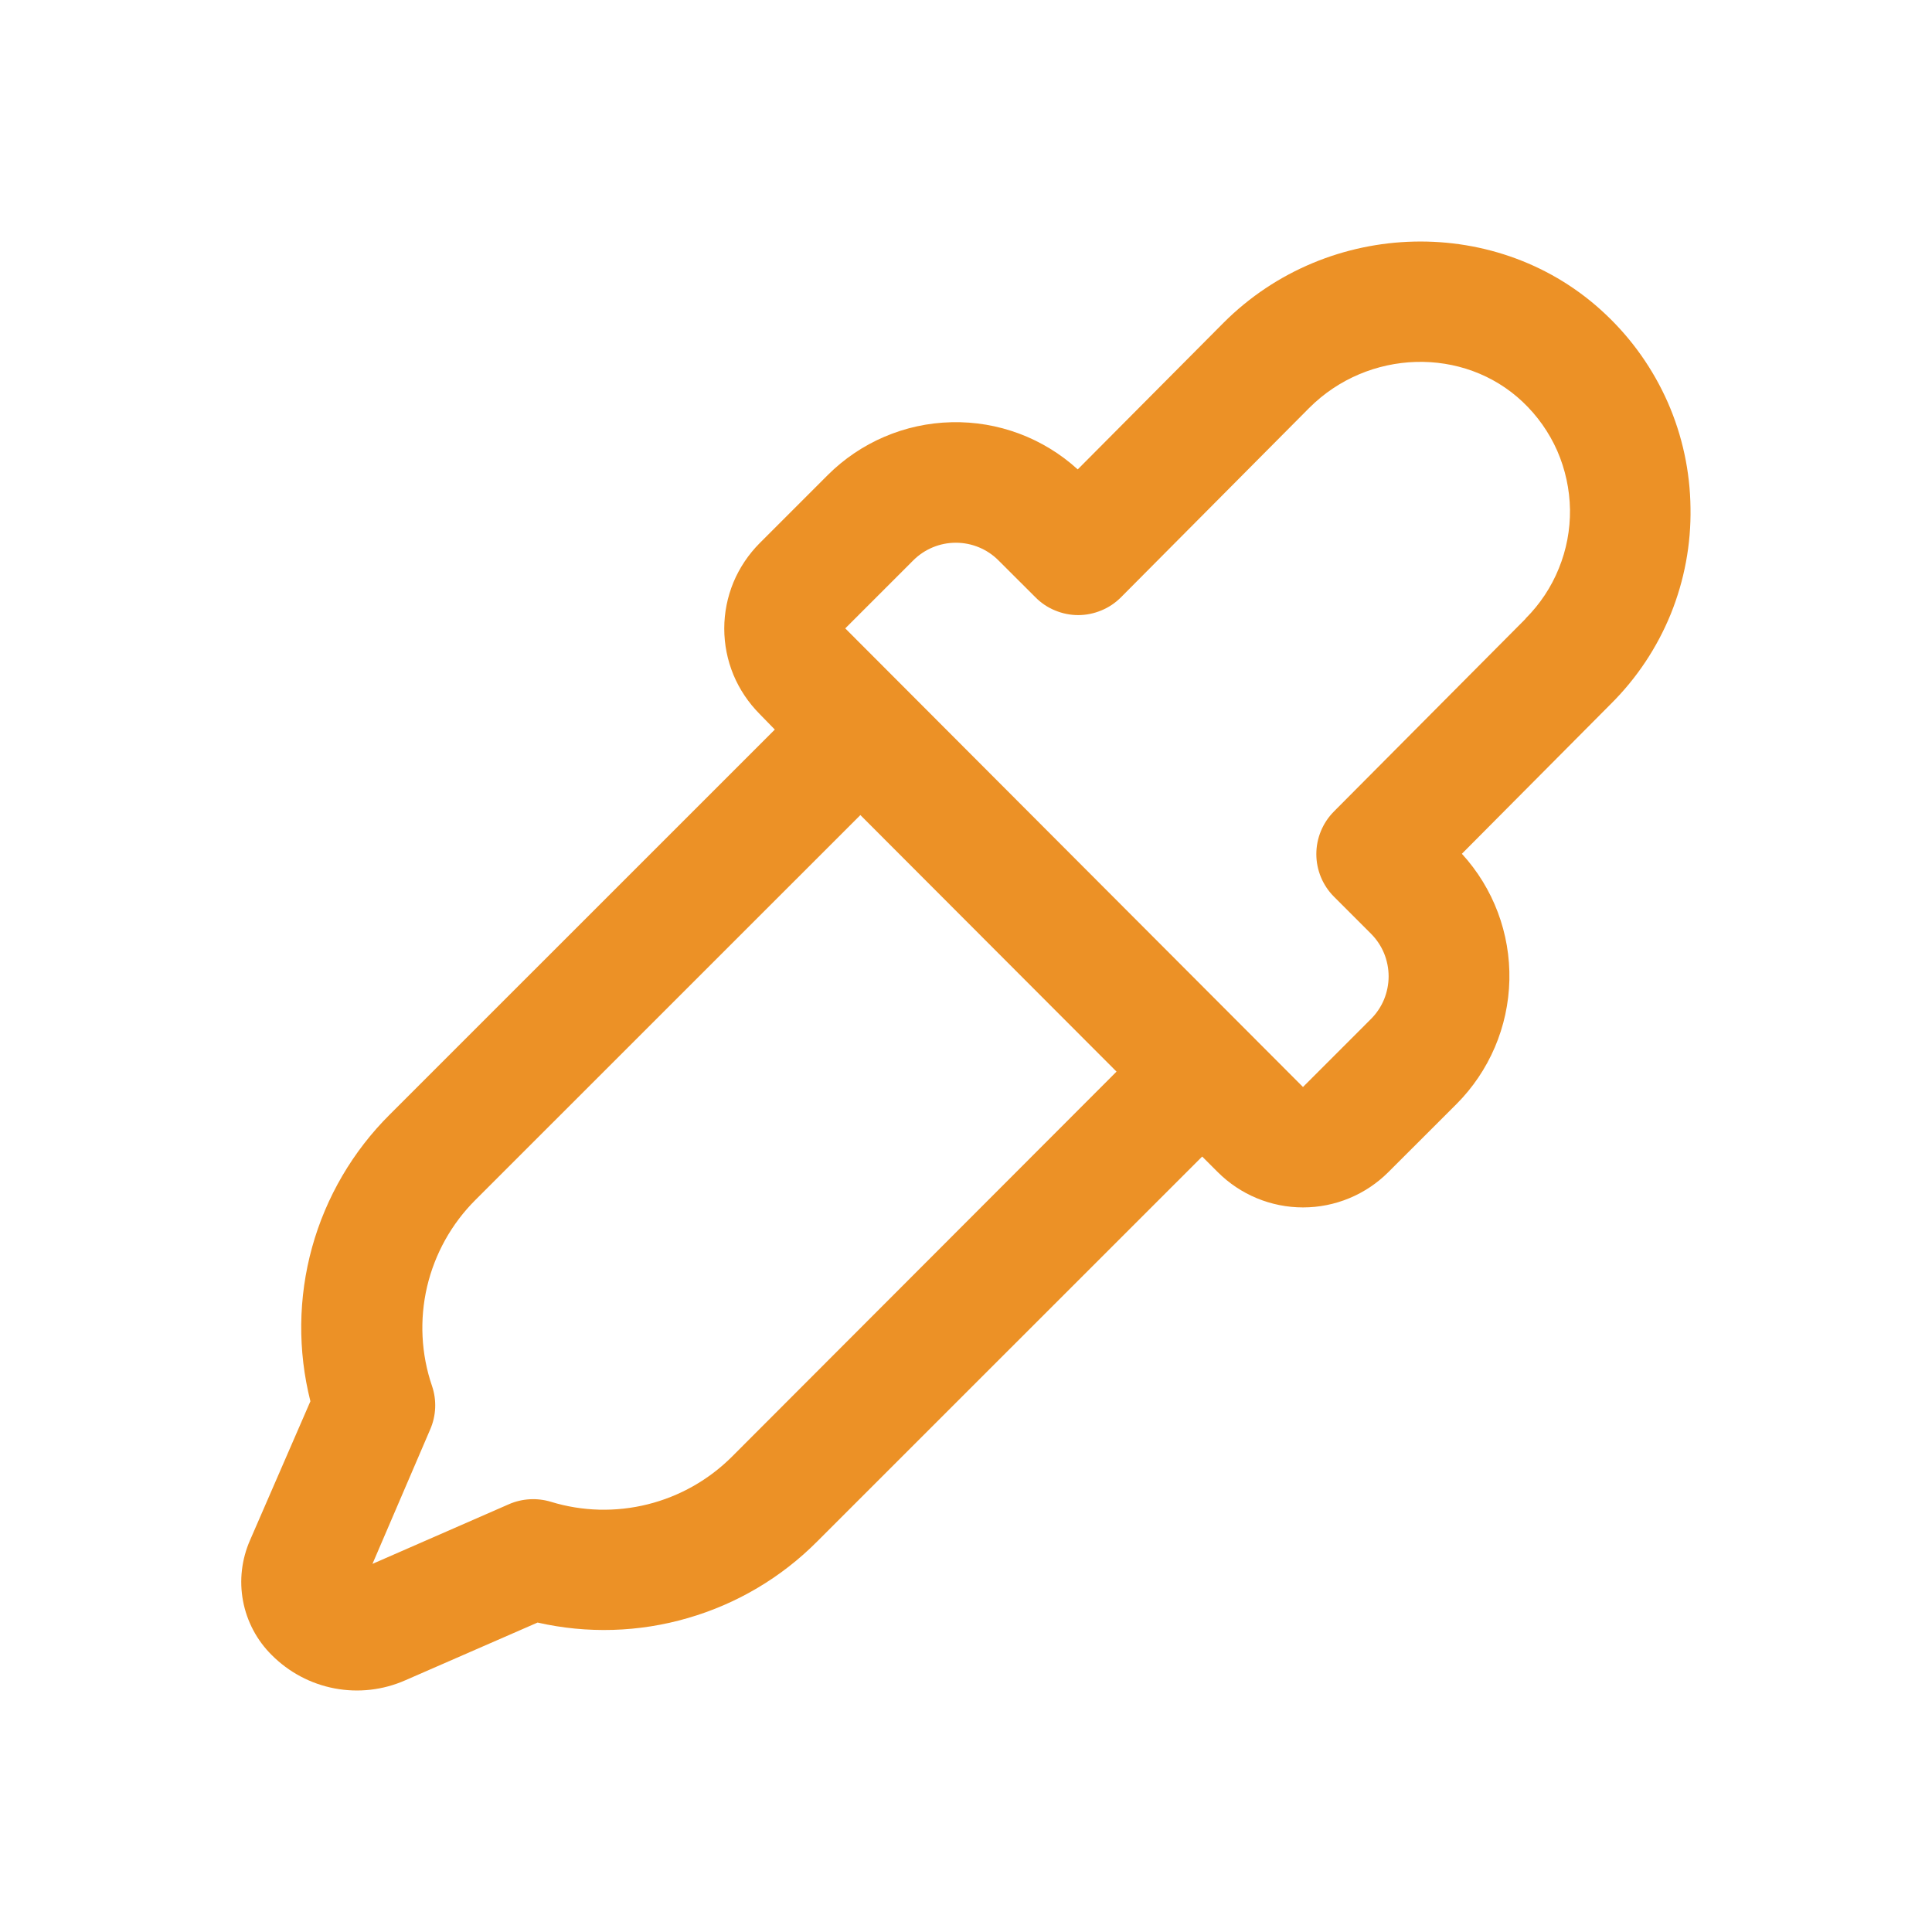<svg width="24" height="24" viewBox="0 0 24 24" fill="none" xmlns="http://www.w3.org/2000/svg">
<path d="M21 6.309C20.995 5.858 20.899 5.412 20.718 4.999C20.536 4.586 20.273 4.213 19.945 3.904C18.632 2.659 16.502 2.706 15.199 4.01L13.388 5.831C12.96 5.441 12.398 5.231 11.82 5.245C11.241 5.258 10.69 5.494 10.281 5.903L9.437 6.747C9.298 6.887 9.187 7.052 9.111 7.234C9.036 7.416 8.997 7.611 8.997 7.808C8.997 8.006 9.036 8.201 9.111 8.383C9.187 8.565 9.298 8.73 9.437 8.87L9.625 9.063L4.843 13.844C4.383 14.301 4.05 14.87 3.877 15.494C3.704 16.119 3.697 16.778 3.856 17.407L3.106 19.133C3.002 19.37 2.971 19.633 3.019 19.888C3.067 20.142 3.191 20.377 3.375 20.559C3.588 20.773 3.86 20.918 4.157 20.974C4.453 21.03 4.759 20.995 5.035 20.873L6.678 20.156C7.295 20.296 7.938 20.277 8.545 20.1C9.153 19.924 9.706 19.597 10.152 19.148L14.934 14.367L15.127 14.56C15.408 14.841 15.789 14.999 16.187 14.999C16.585 14.999 16.966 14.841 17.247 14.56L18.091 13.717C18.501 13.307 18.737 12.755 18.75 12.175C18.763 11.596 18.552 11.034 18.16 10.606L20.012 8.743C20.332 8.425 20.585 8.045 20.755 7.627C20.924 7.209 21.008 6.761 21 6.309ZM9.094 18.094C8.805 18.383 8.443 18.588 8.047 18.687C7.651 18.786 7.235 18.776 6.844 18.656C6.673 18.604 6.488 18.614 6.324 18.685L4.627 19.427L5.344 17.757C5.418 17.587 5.427 17.395 5.367 17.218C5.231 16.821 5.21 16.394 5.305 15.985C5.401 15.576 5.609 15.202 5.906 14.906L10.688 10.125L13.87 13.312L9.094 18.094ZM18.95 7.688L16.571 10.08C16.431 10.221 16.352 10.411 16.352 10.61C16.352 10.808 16.431 10.999 16.571 11.139L17.03 11.598C17.1 11.668 17.155 11.75 17.193 11.841C17.23 11.932 17.25 12.03 17.25 12.129C17.25 12.227 17.23 12.325 17.193 12.416C17.155 12.507 17.1 12.589 17.03 12.659L16.186 13.503L10.5 7.806L11.344 6.962C11.485 6.821 11.675 6.742 11.874 6.742C12.073 6.742 12.264 6.821 12.404 6.962L12.863 7.42C12.932 7.49 13.015 7.546 13.106 7.583C13.197 7.621 13.295 7.641 13.394 7.641C13.492 7.641 13.59 7.621 13.681 7.583C13.772 7.546 13.855 7.49 13.925 7.42L16.263 5.068C16.995 4.335 18.185 4.301 18.915 4.992C19.098 5.165 19.244 5.372 19.345 5.601C19.445 5.831 19.499 6.079 19.503 6.33C19.506 6.581 19.459 6.83 19.364 7.062C19.27 7.295 19.129 7.506 18.952 7.683L18.95 7.688Z" fill="#EC9126"/>
</svg>
